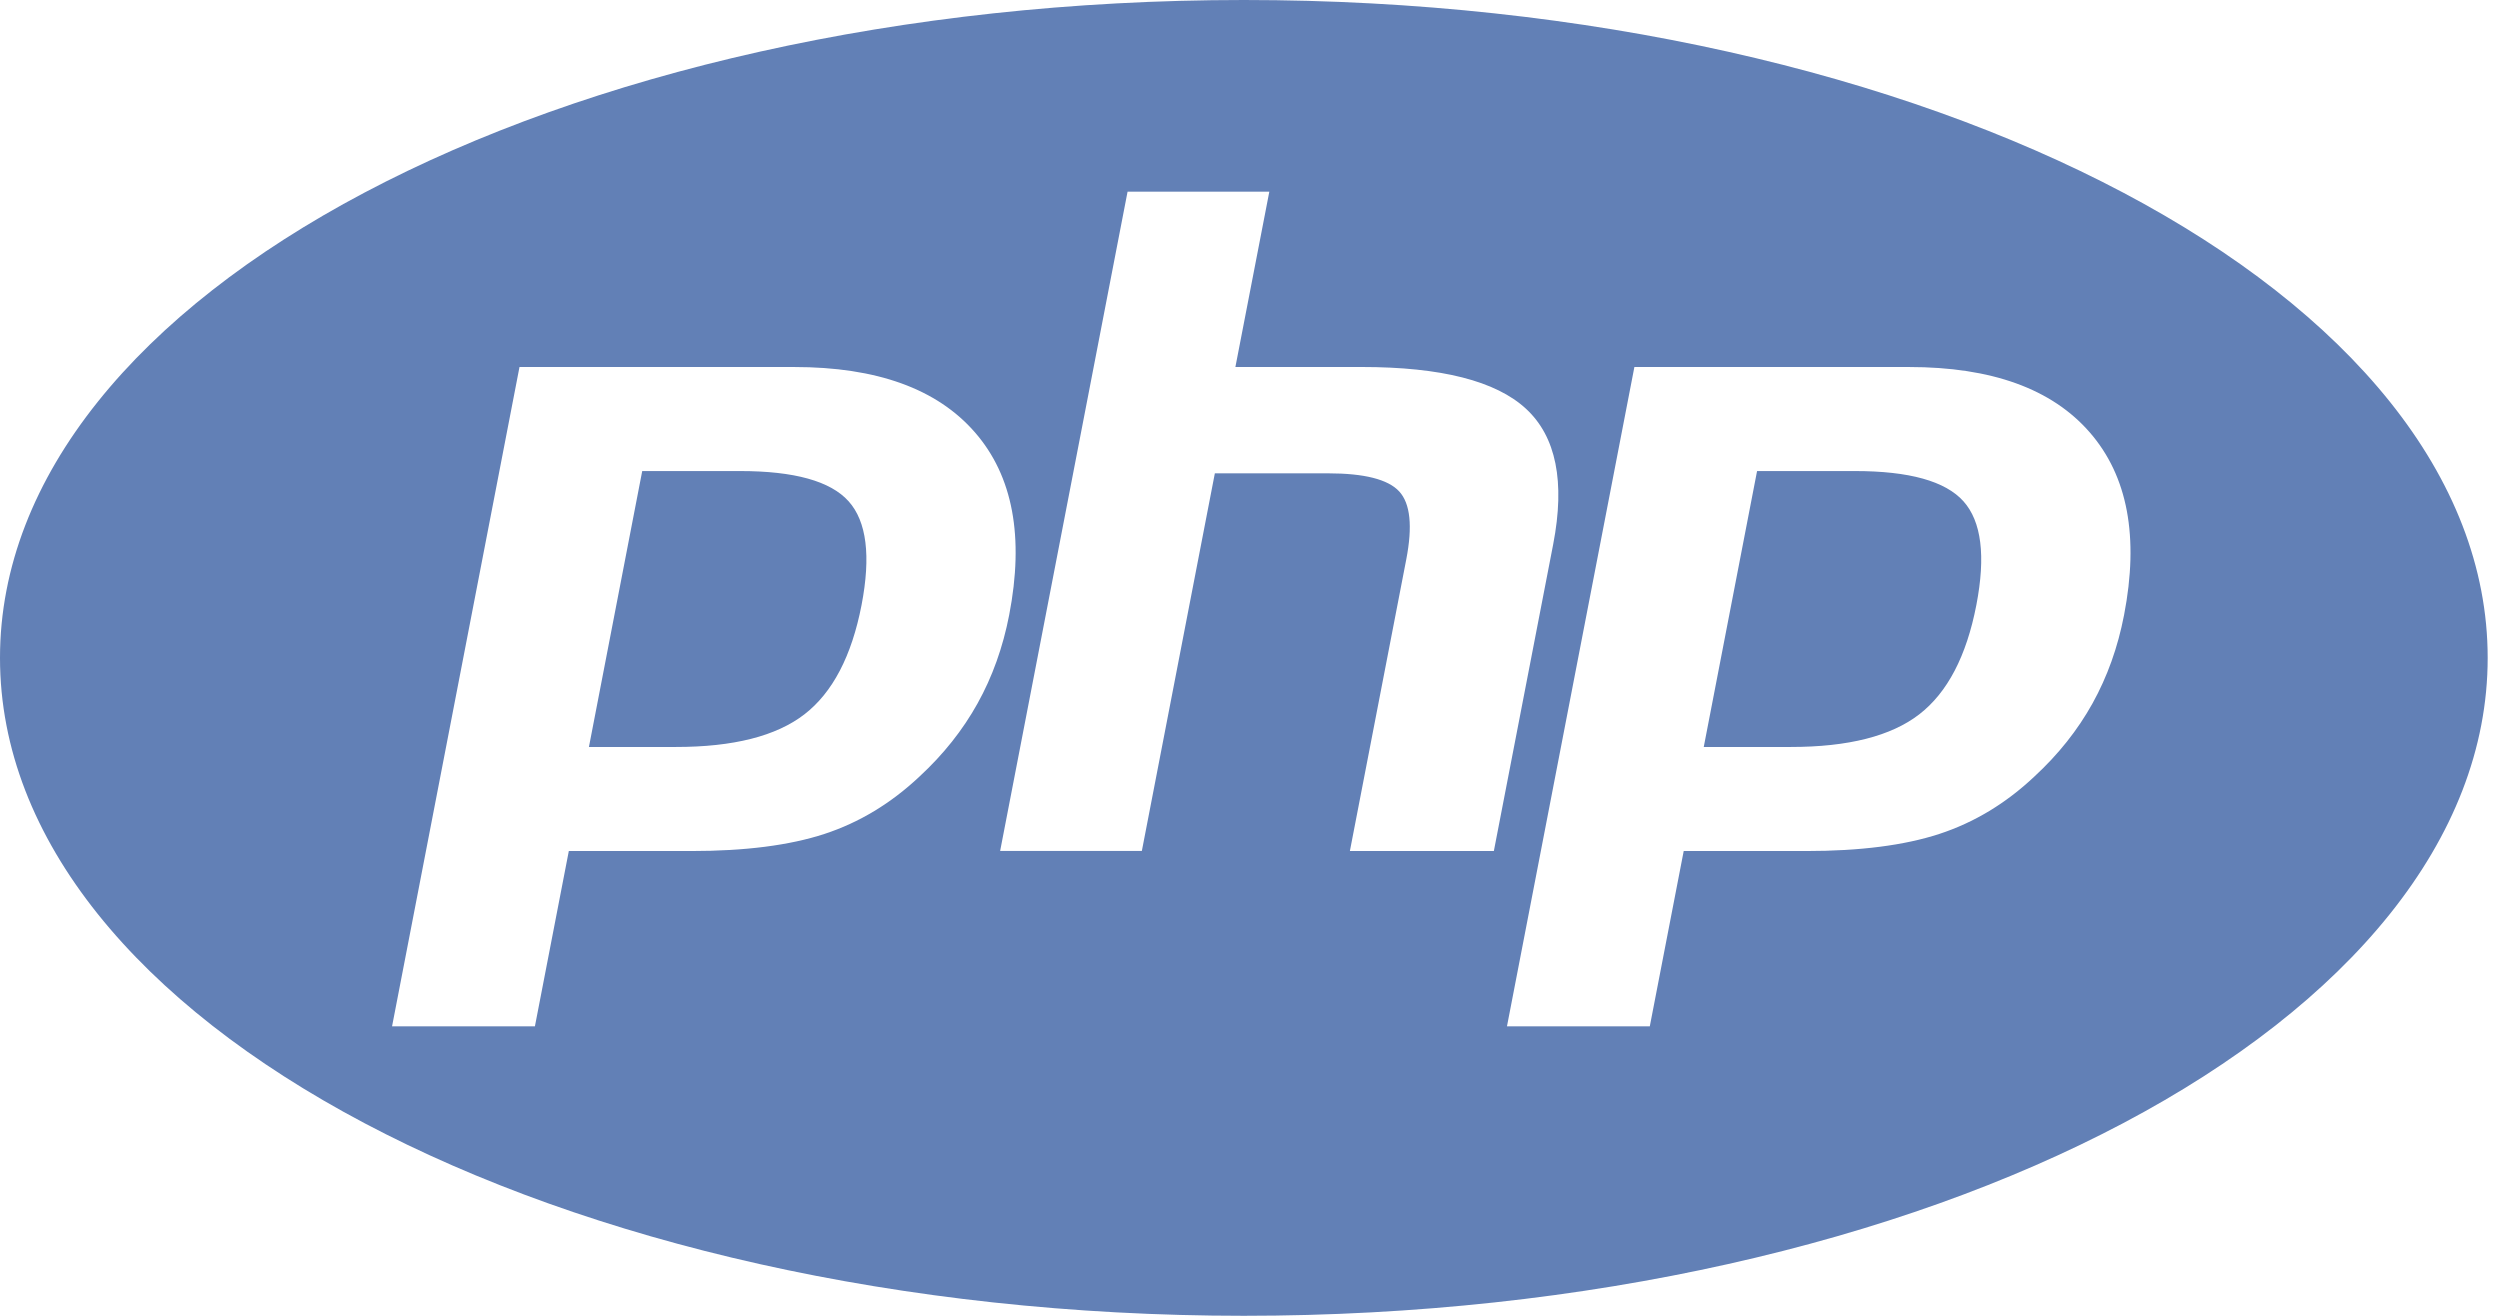 <svg width="114" height="60" viewBox="0 0 114 60" fill="none" xmlns="http://www.w3.org/2000/svg">
<path d="M56.719 0C25.394 0 0 13.433 0 30C0 46.567 25.394 60 56.719 60C88.042 60 113.438 46.567 113.438 30C113.438 13.433 88.044 0 56.719 0ZM51.417 8.741H57.881L56.334 16.735H62.091C65.714 16.735 68.213 17.37 69.587 18.641C70.962 19.912 71.375 21.97 70.826 24.816L68.12 38.805H61.555L64.127 25.503C64.419 23.99 64.311 22.959 63.803 22.408C63.295 21.859 62.215 21.584 60.561 21.584H55.397L52.068 38.804H45.606L51.417 8.741ZM23.689 16.736H36.214C39.983 16.736 42.732 17.73 44.46 19.719C46.189 21.707 46.708 24.483 46.018 28.047C45.734 29.515 45.254 30.858 44.578 32.074C43.902 33.291 43.019 34.403 41.928 35.411C40.627 36.635 39.183 37.507 37.594 38.028C36.004 38.548 33.978 38.808 31.516 38.807H25.938L24.392 46.8H17.878L23.689 16.736ZM74.528 16.736H87.05C90.819 16.736 93.567 17.73 95.295 19.719C97.024 21.707 97.546 24.483 96.857 28.047C96.574 29.515 96.094 30.858 95.419 32.074C94.743 33.291 93.86 34.403 92.767 35.411C91.468 36.635 90.022 37.507 88.431 38.028C86.841 38.548 84.817 38.808 82.356 38.807H76.777L75.231 46.8H68.718L74.528 16.736ZM29.285 21.481L26.855 34.062H30.815C33.442 34.063 35.398 33.566 36.684 32.572C37.968 31.577 38.836 29.916 39.287 27.589C39.717 25.354 39.52 23.777 38.696 22.858C37.873 21.939 36.223 21.48 33.748 21.48L29.285 21.481ZM80.122 21.481L77.691 34.062H81.652C84.279 34.063 86.235 33.566 87.521 32.572C88.805 31.577 89.672 29.916 90.122 27.589C90.553 25.354 90.356 23.777 89.533 22.858C88.71 21.939 87.06 21.48 84.585 21.48L80.122 21.481Z" fill="#6280B6"/>
</svg>
